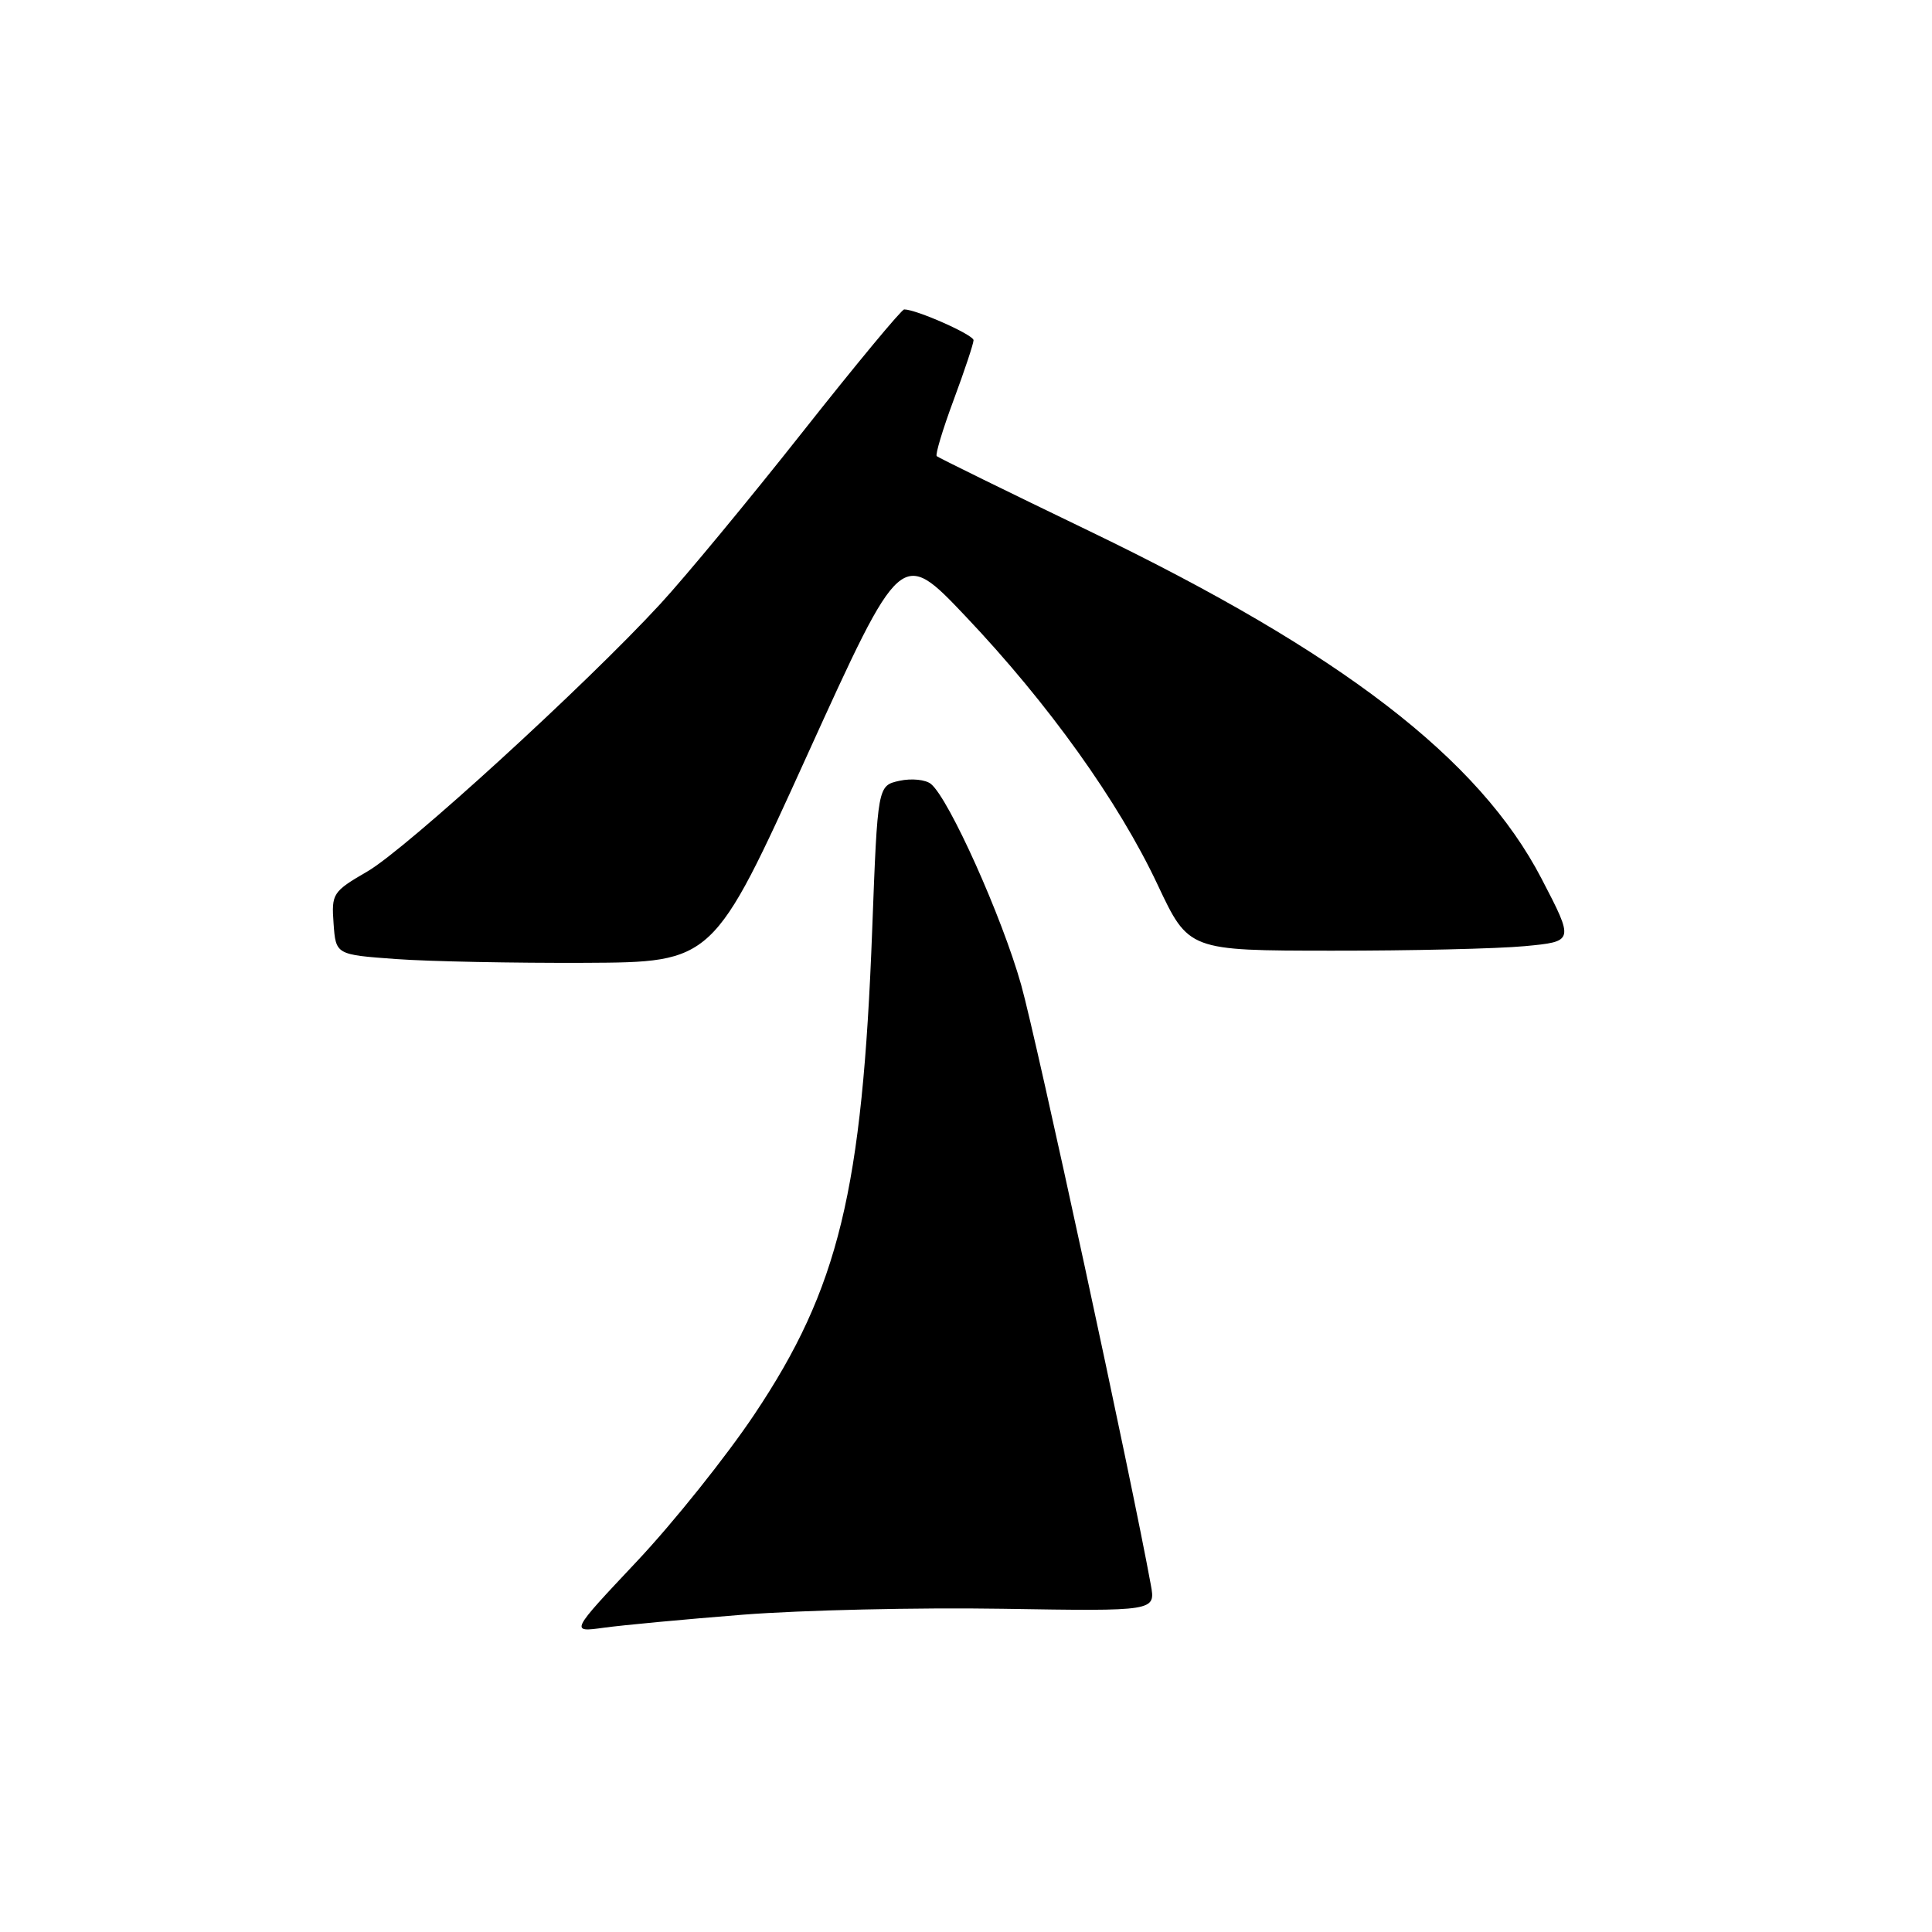 <?xml version="1.0" encoding="UTF-8" standalone="no"?>
<!DOCTYPE svg PUBLIC "-//W3C//DTD SVG 1.1//EN" "http://www.w3.org/Graphics/SVG/1.1/DTD/svg11.dtd" >
<svg xmlns="http://www.w3.org/2000/svg" xmlns:xlink="http://www.w3.org/1999/xlink" version="1.1" viewBox="0 0 256 256">
 <g >
 <path fill="currentColor"
d=" M 98.50 213.95 C 106.20 213.35 121.64 212.99 132.82 213.17 C 153.13 213.50 153.13 213.50 152.49 210.00 C 149.95 196.03 137.36 137.78 135.31 130.50 C 132.77 121.47 125.77 105.89 123.37 103.89 C 122.66 103.30 120.78 103.11 119.18 103.46 C 116.29 104.10 116.29 104.10 115.57 123.21 C 114.27 157.78 111.13 170.72 99.97 187.40 C 96.25 192.97 89.23 201.75 84.37 206.91 C 75.53 216.30 75.53 216.30 80.02 215.68 C 82.48 215.34 90.80 214.56 98.50 213.95 Z  M 106.95 100.08 C 119.41 72.66 119.41 72.66 127.96 81.68 C 138.95 93.27 148.21 106.22 153.39 117.23 C 157.50 125.96 157.50 125.96 176.50 125.97 C 186.95 125.98 198.44 125.71 202.04 125.37 C 208.59 124.75 208.59 124.75 204.27 116.44 C 196.01 100.53 177.74 86.48 144.41 70.40 C 133.46 65.12 124.33 60.64 124.12 60.44 C 123.91 60.24 124.92 56.88 126.37 52.98 C 127.82 49.08 129.00 45.52 129.00 45.08 C 129.00 44.36 121.42 41.00 119.81 41.00 C 119.46 41.00 113.40 48.31 106.34 57.25 C 99.28 66.19 90.81 76.43 87.50 80.02 C 77.59 90.78 53.84 112.47 48.70 115.46 C 44.07 118.15 43.91 118.40 44.20 122.38 C 44.50 126.50 44.50 126.50 52.50 127.08 C 56.90 127.40 68.15 127.62 77.50 127.58 C 94.50 127.50 94.50 127.50 106.95 100.08 Z "/>
</g>
</svg>